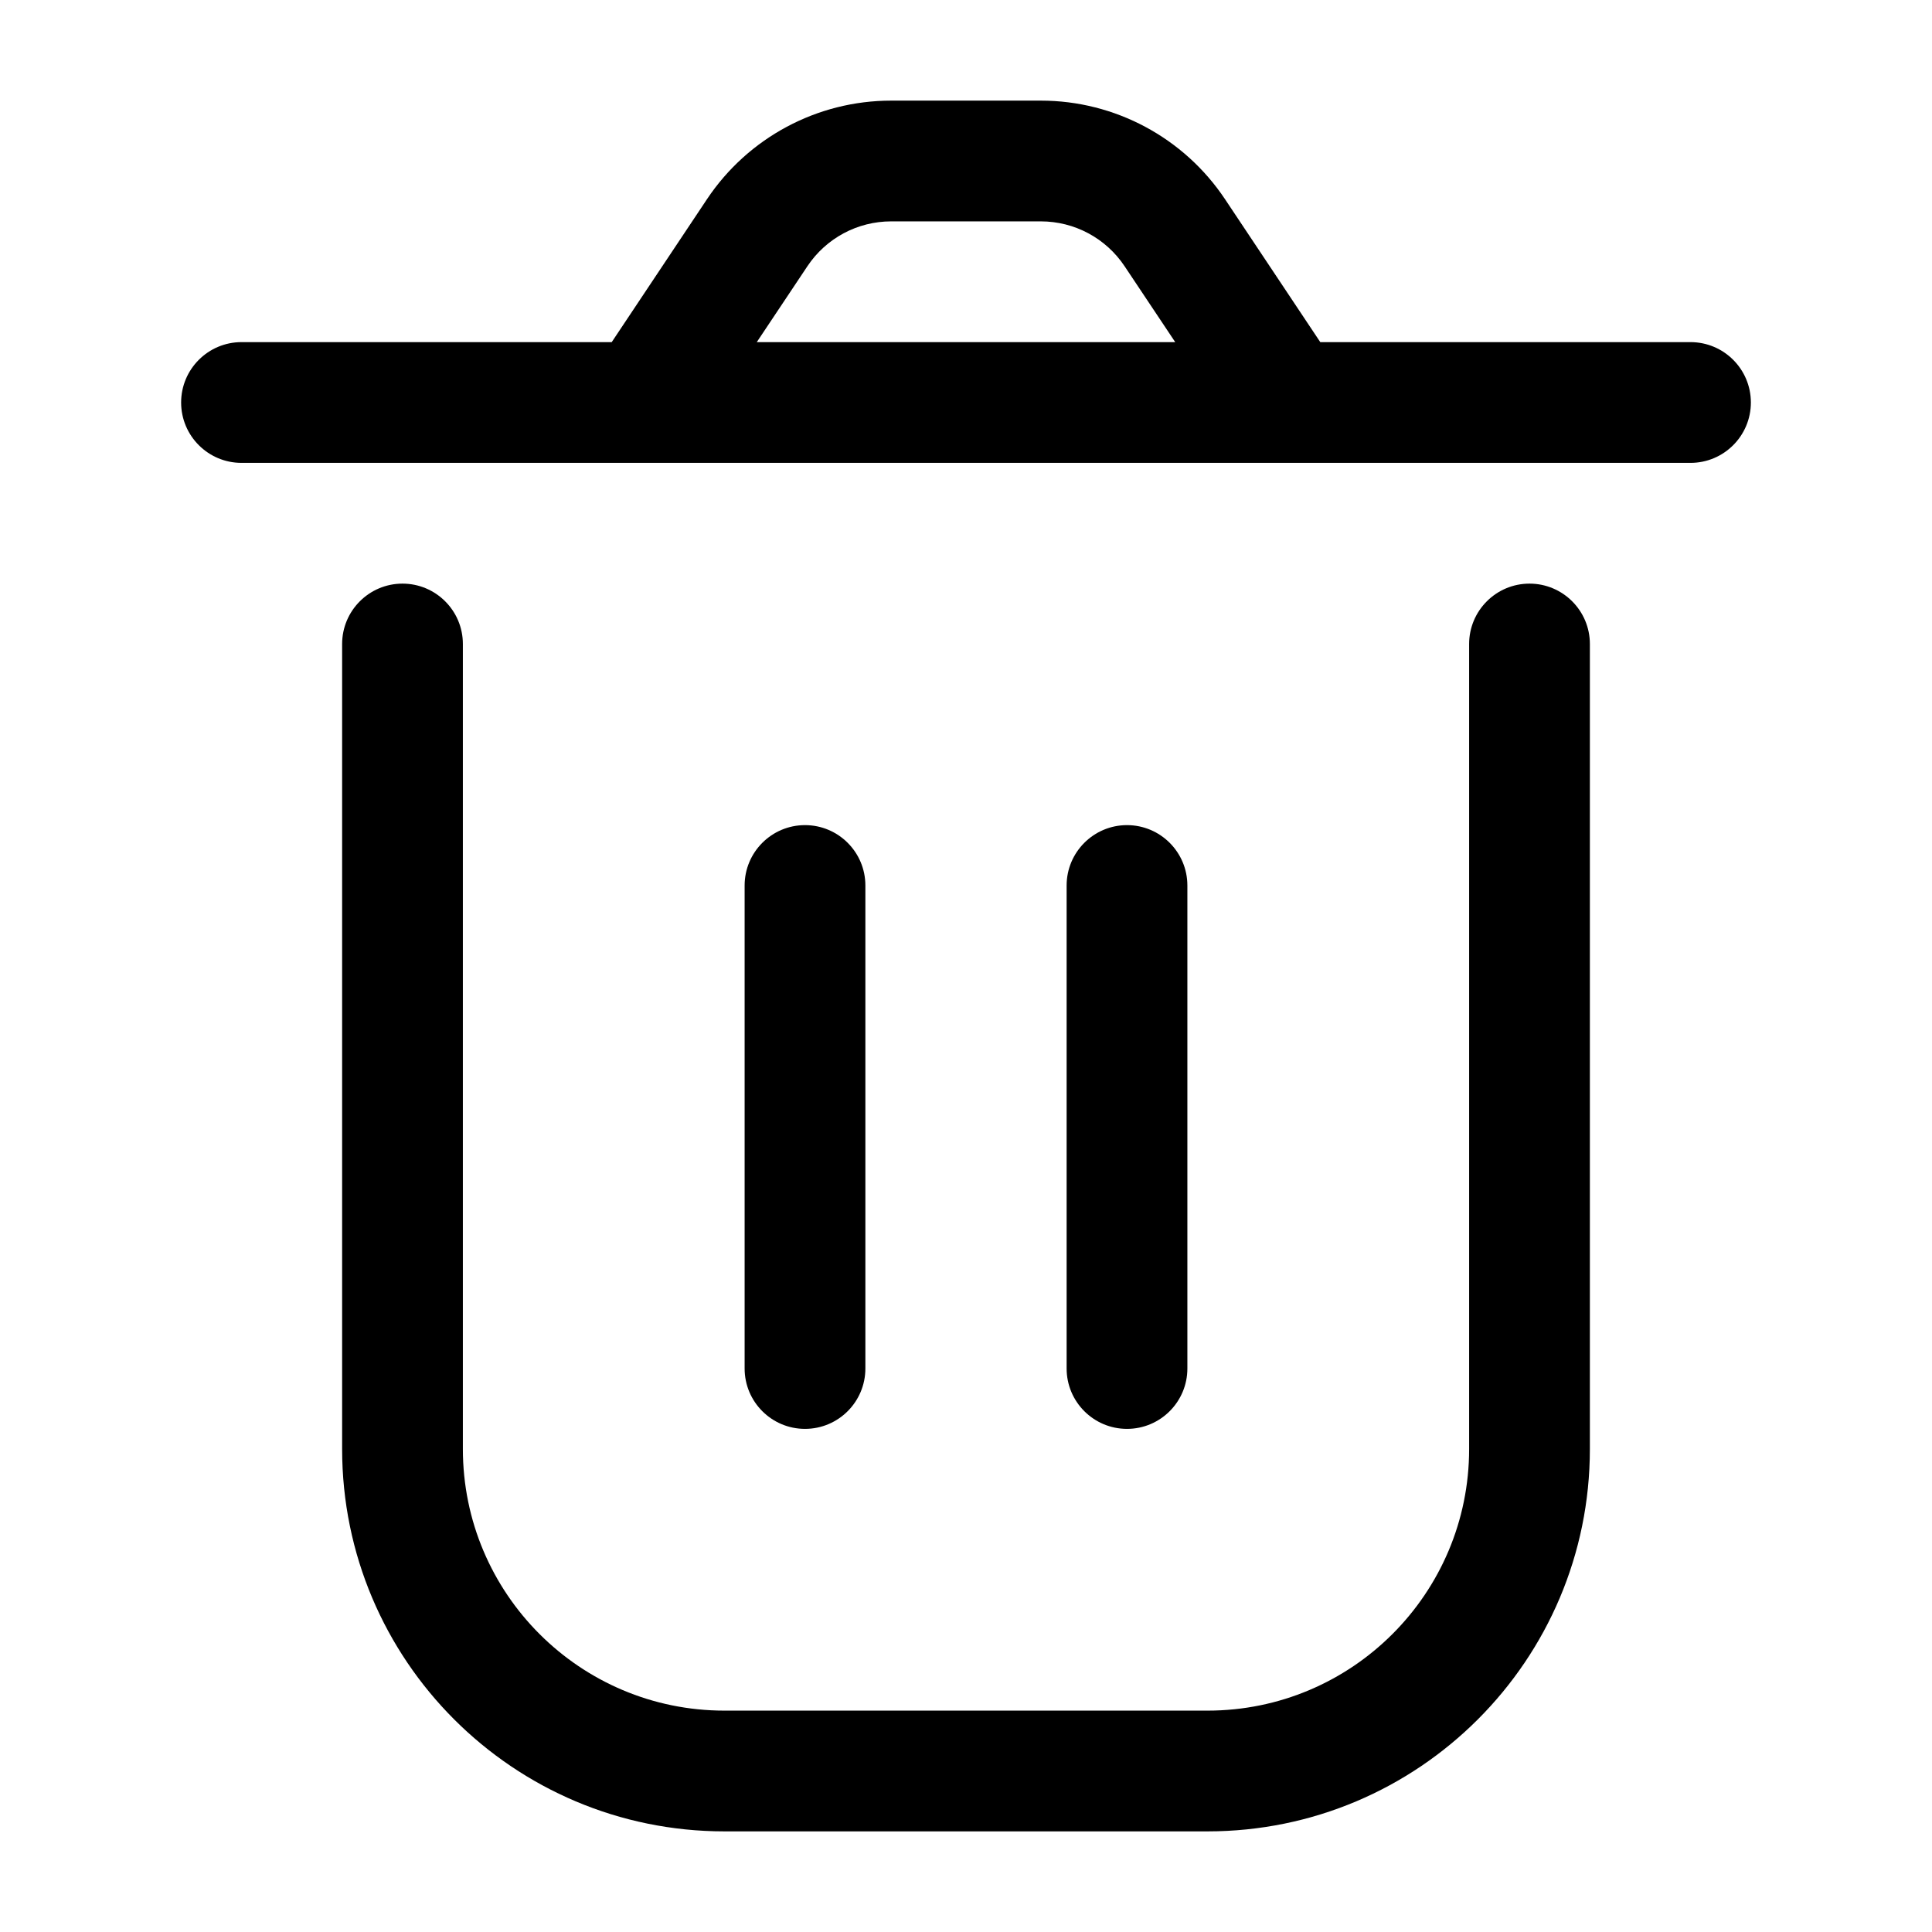 <svg width="20" height="20" viewBox="0 0 24 24" fill="none" xmlns="http://www.w3.org/2000/svg">
<path 
fill-rule="evenodd" 
clip-rule="evenodd"
 d="M8.782 2.475C9.292 1.71 10.151 1.25 11.07 1.25H12.93C13.849 1.25 14.708 1.71 15.218 2.475L16.401 4.25H21C21.414 4.25 21.75 4.586 21.75 5C21.75 5.414 21.414 5.75 21 5.75H3C2.586 5.75 2.25 5.414 2.25 5C2.25 4.586 2.586 4.25 3 4.25H7.599L8.782 2.475ZM9.401 4.25H14.599L13.97 3.307C13.738 2.959 13.348 2.75 12.93 2.75H11.07C10.652 2.75 10.262 2.959 10.03 3.307L9.401 4.25ZM5 7.25C5.414 7.25 5.75 7.586 5.75 8V18C5.75 19.795 7.205 21.25 9 21.25H15C16.795 21.25 18.25 19.795 18.25 18V8C18.25 7.586 18.586 7.25 19 7.25C19.414 7.25 19.75 7.586 19.75 8V18C19.75 20.623 17.623 22.75 15 22.75H9C6.377 22.75 4.25 20.623 4.25 18V8C4.25 7.586 4.586 7.25 5 7.25ZM10 10.25C10.414 10.25 10.75 10.586 10.75 11V17C10.75 17.414 10.414 17.75 10 17.75C9.586 17.75 9.25 17.414 9.25 17L9.25 11C9.25 10.586 9.586 10.25 10 10.25ZM14 10.25C14.414 10.25 14.75 10.586 14.75 11V17C14.75 17.414 14.414 17.75 14 17.75C13.586 17.75 13.25 17.414 13.25 17V11C13.25 10.586 13.586 10.25 14 10.25Z" 
 fill="currentColor"/>
</svg>
